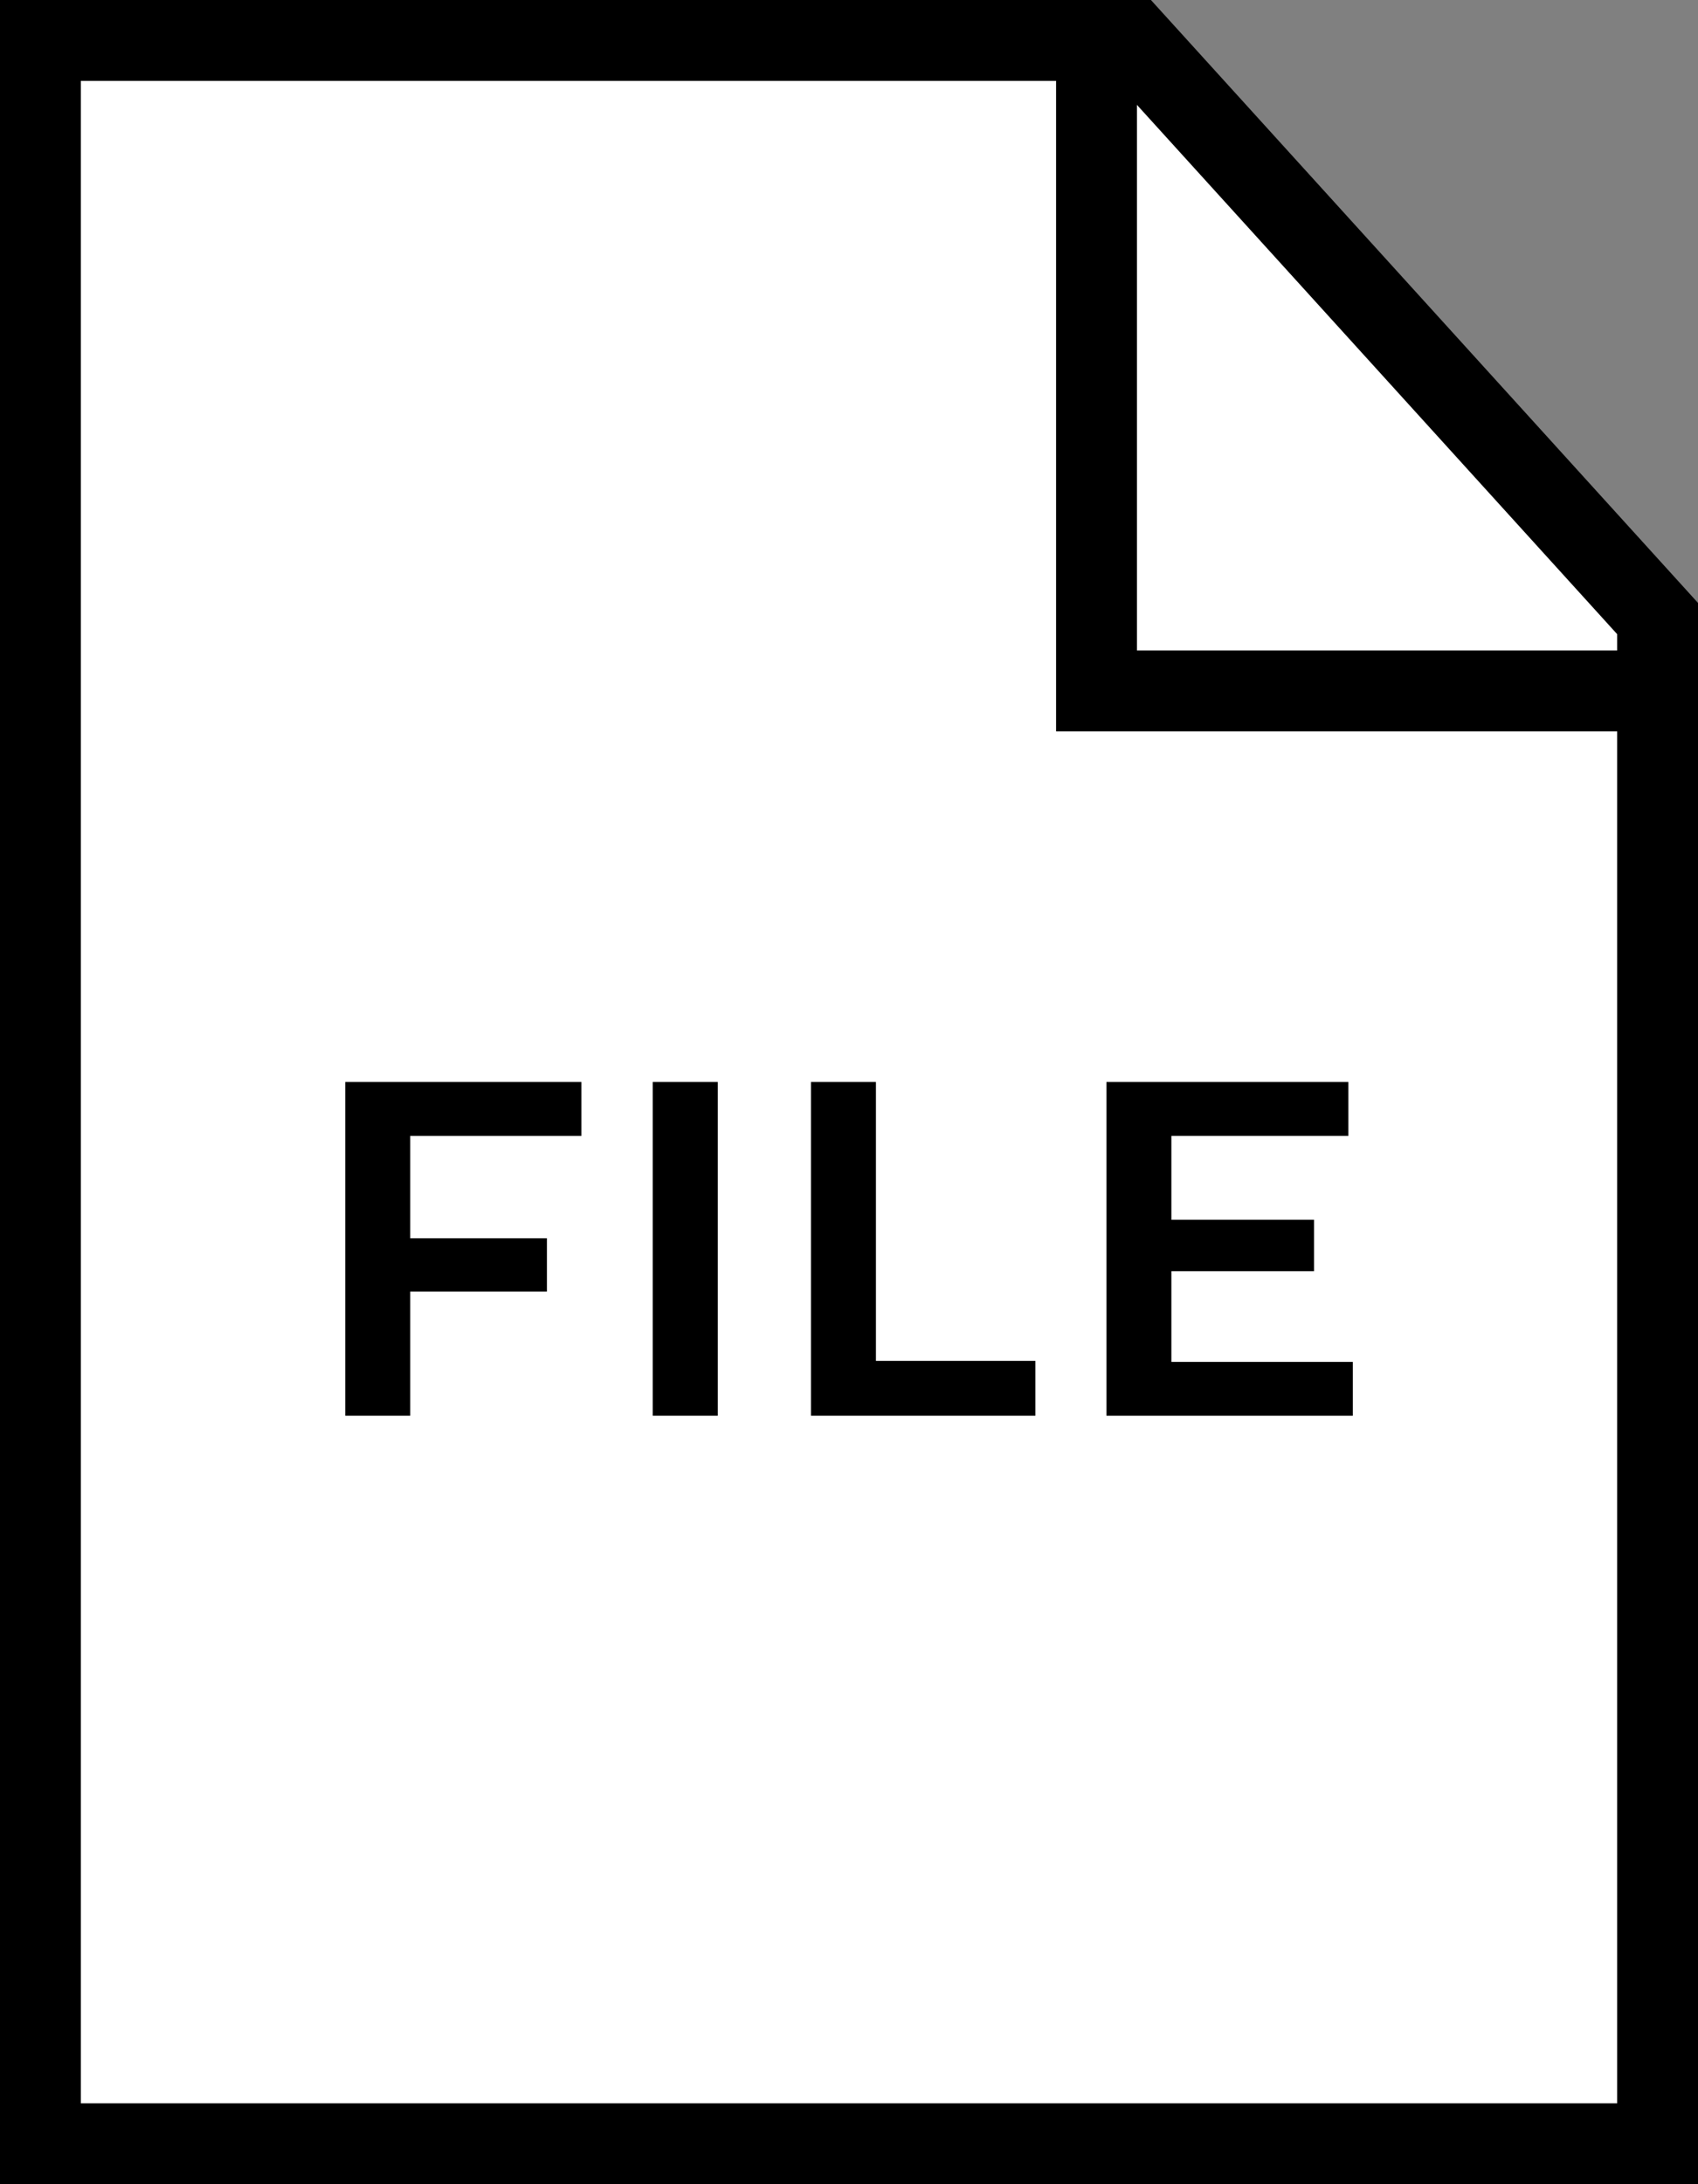 <?xml version="1.0" encoding="utf-8"?>
<!-- Generator: Adobe Illustrator 15.1.0, SVG Export Plug-In  -->
<!DOCTYPE svg PUBLIC "-//W3C//DTD SVG 1.1//EN" "http://www.w3.org/Graphics/SVG/1.1/DTD/svg11.dtd">
<svg version="1.1"
	 xmlns="http://www.w3.org/2000/svg" xmlns:xlink="http://www.w3.org/1999/xlink" xmlns:a="http://ns.adobe.com/AdobeSVGViewerExtensions/3.0/"
	 x="0px" y="0px" width="21px" height="27px" viewBox="0 0 21 27" overflow="visible" enable-background="new 0 0 21 27"
	 xml:space="preserve">
<rect x="0" y="0" width="21" height="27" fill="#808080" stroke="none"/>
<defs>
</defs>
<g>
	<polygon fill="#FFFFFF" points="0.5,26.5 0.5,0.5 14.013,0.5 20.5,7.646 20.5,26.5 	"/>
	<path d="M13.792,1L20,7.839V26H1V1H13.792 M14.234,0H0v27h21V7.453L14.234,0L14.234,0z"/>
</g>
<polyline fill="none" stroke="#000000" points="13.561,0.174 13.561,8.541 21,8.541 "/>
<path d="M4.27,13.375h2.92v0.666H5.073v1.266h1.691v0.659H5.073v1.535H4.27V13.375z"/>
<path d="M8.073,13.375h0.804v4.126H8.073V13.375z"/>
<path d="M10.03,13.375h0.803v3.448h1.972v0.678H10.03V13.375z"/>
<path d="M13.684,13.375h2.992v0.666h-2.189v1.037h1.764v0.636h-1.764v1.121h2.244v0.666h-3.047V13.375z"/>
</svg>
